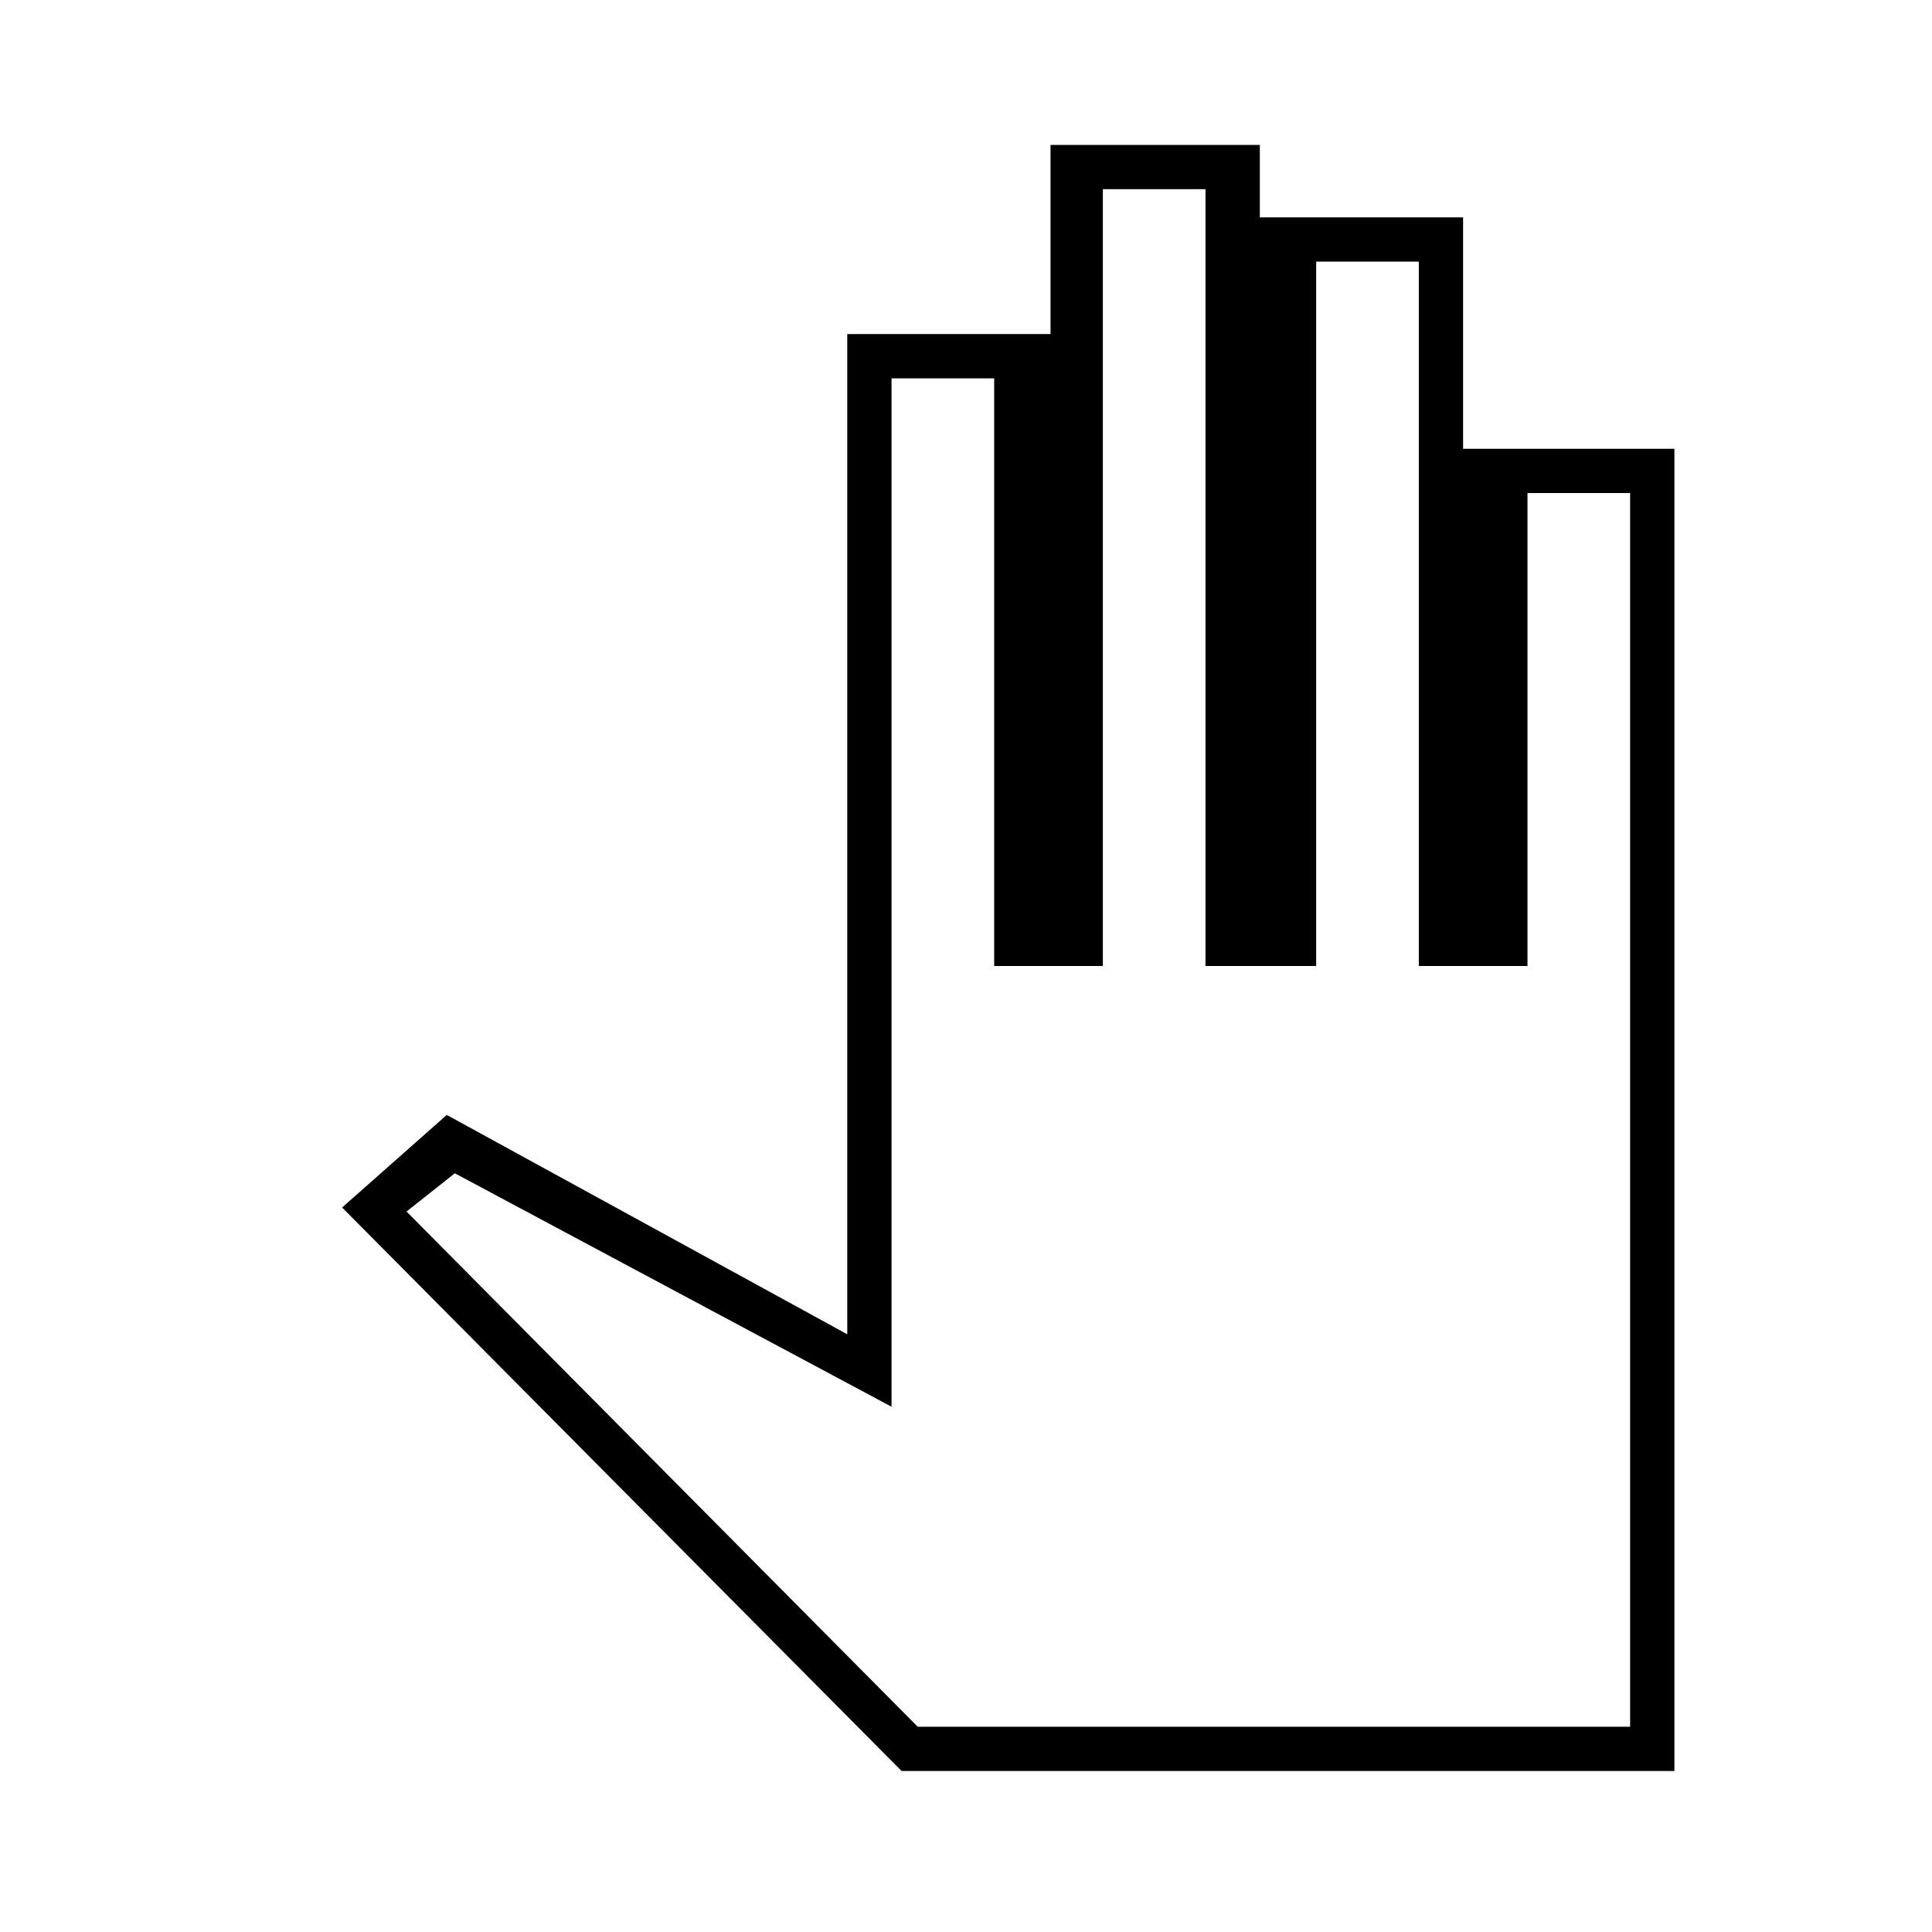 <svg xmlns="http://www.w3.org/2000/svg" width="48" height="48" viewBox="0 96 960 960"><path d="M448 976h384V319H727V204H626v-36H522v94H421v497L222 650l-52 46 278 280Zm8-22L202 698l24-19 217 116V284h51v292h54V190h51v386h55V226h51v350h54V341h51v613H456Z"/></svg>